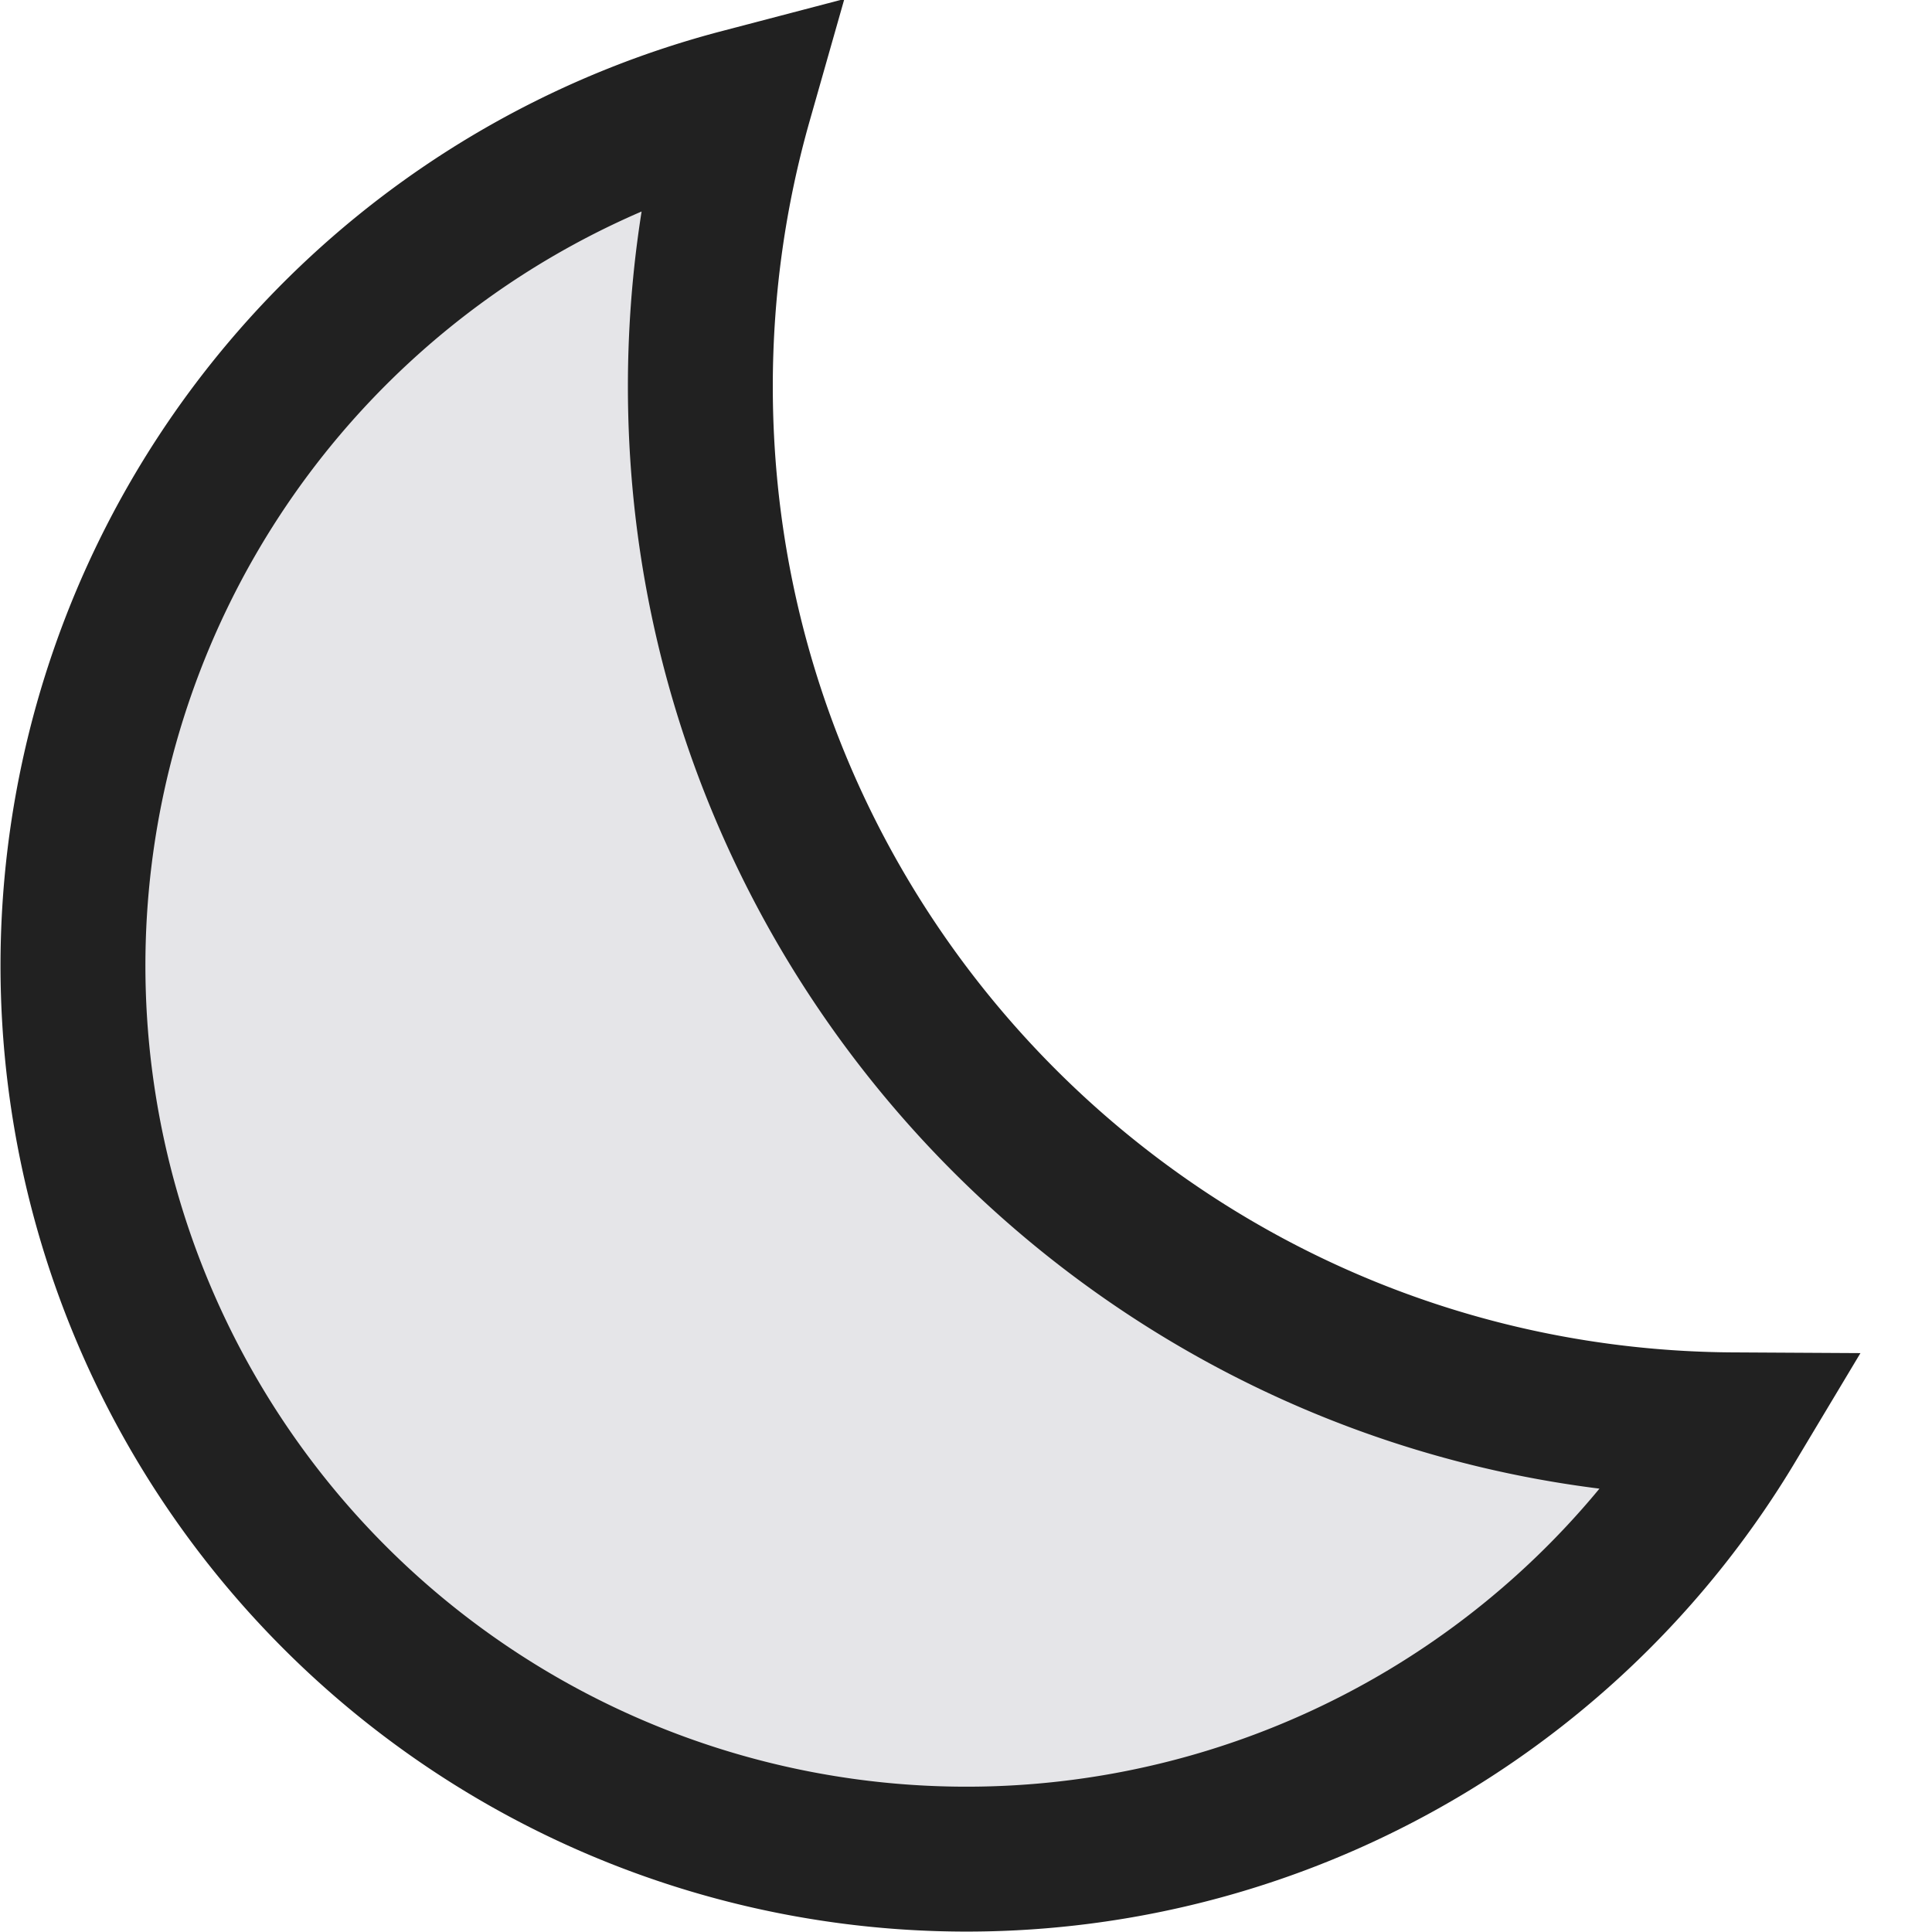 <svg xmlns="http://www.w3.org/2000/svg" width="20" height="20" fill="none" viewBox="0 0 20 20"><path fill="#E5E5E8" stroke="#212121" stroke-width="1.5" d="M17.94 14.75A9.25 9.25 0 1 1 7.66 1.048c-.267.939-.41 1.929-.41 2.952 0 5.917 4.78 10.717 10.69 10.75Z"/></svg>